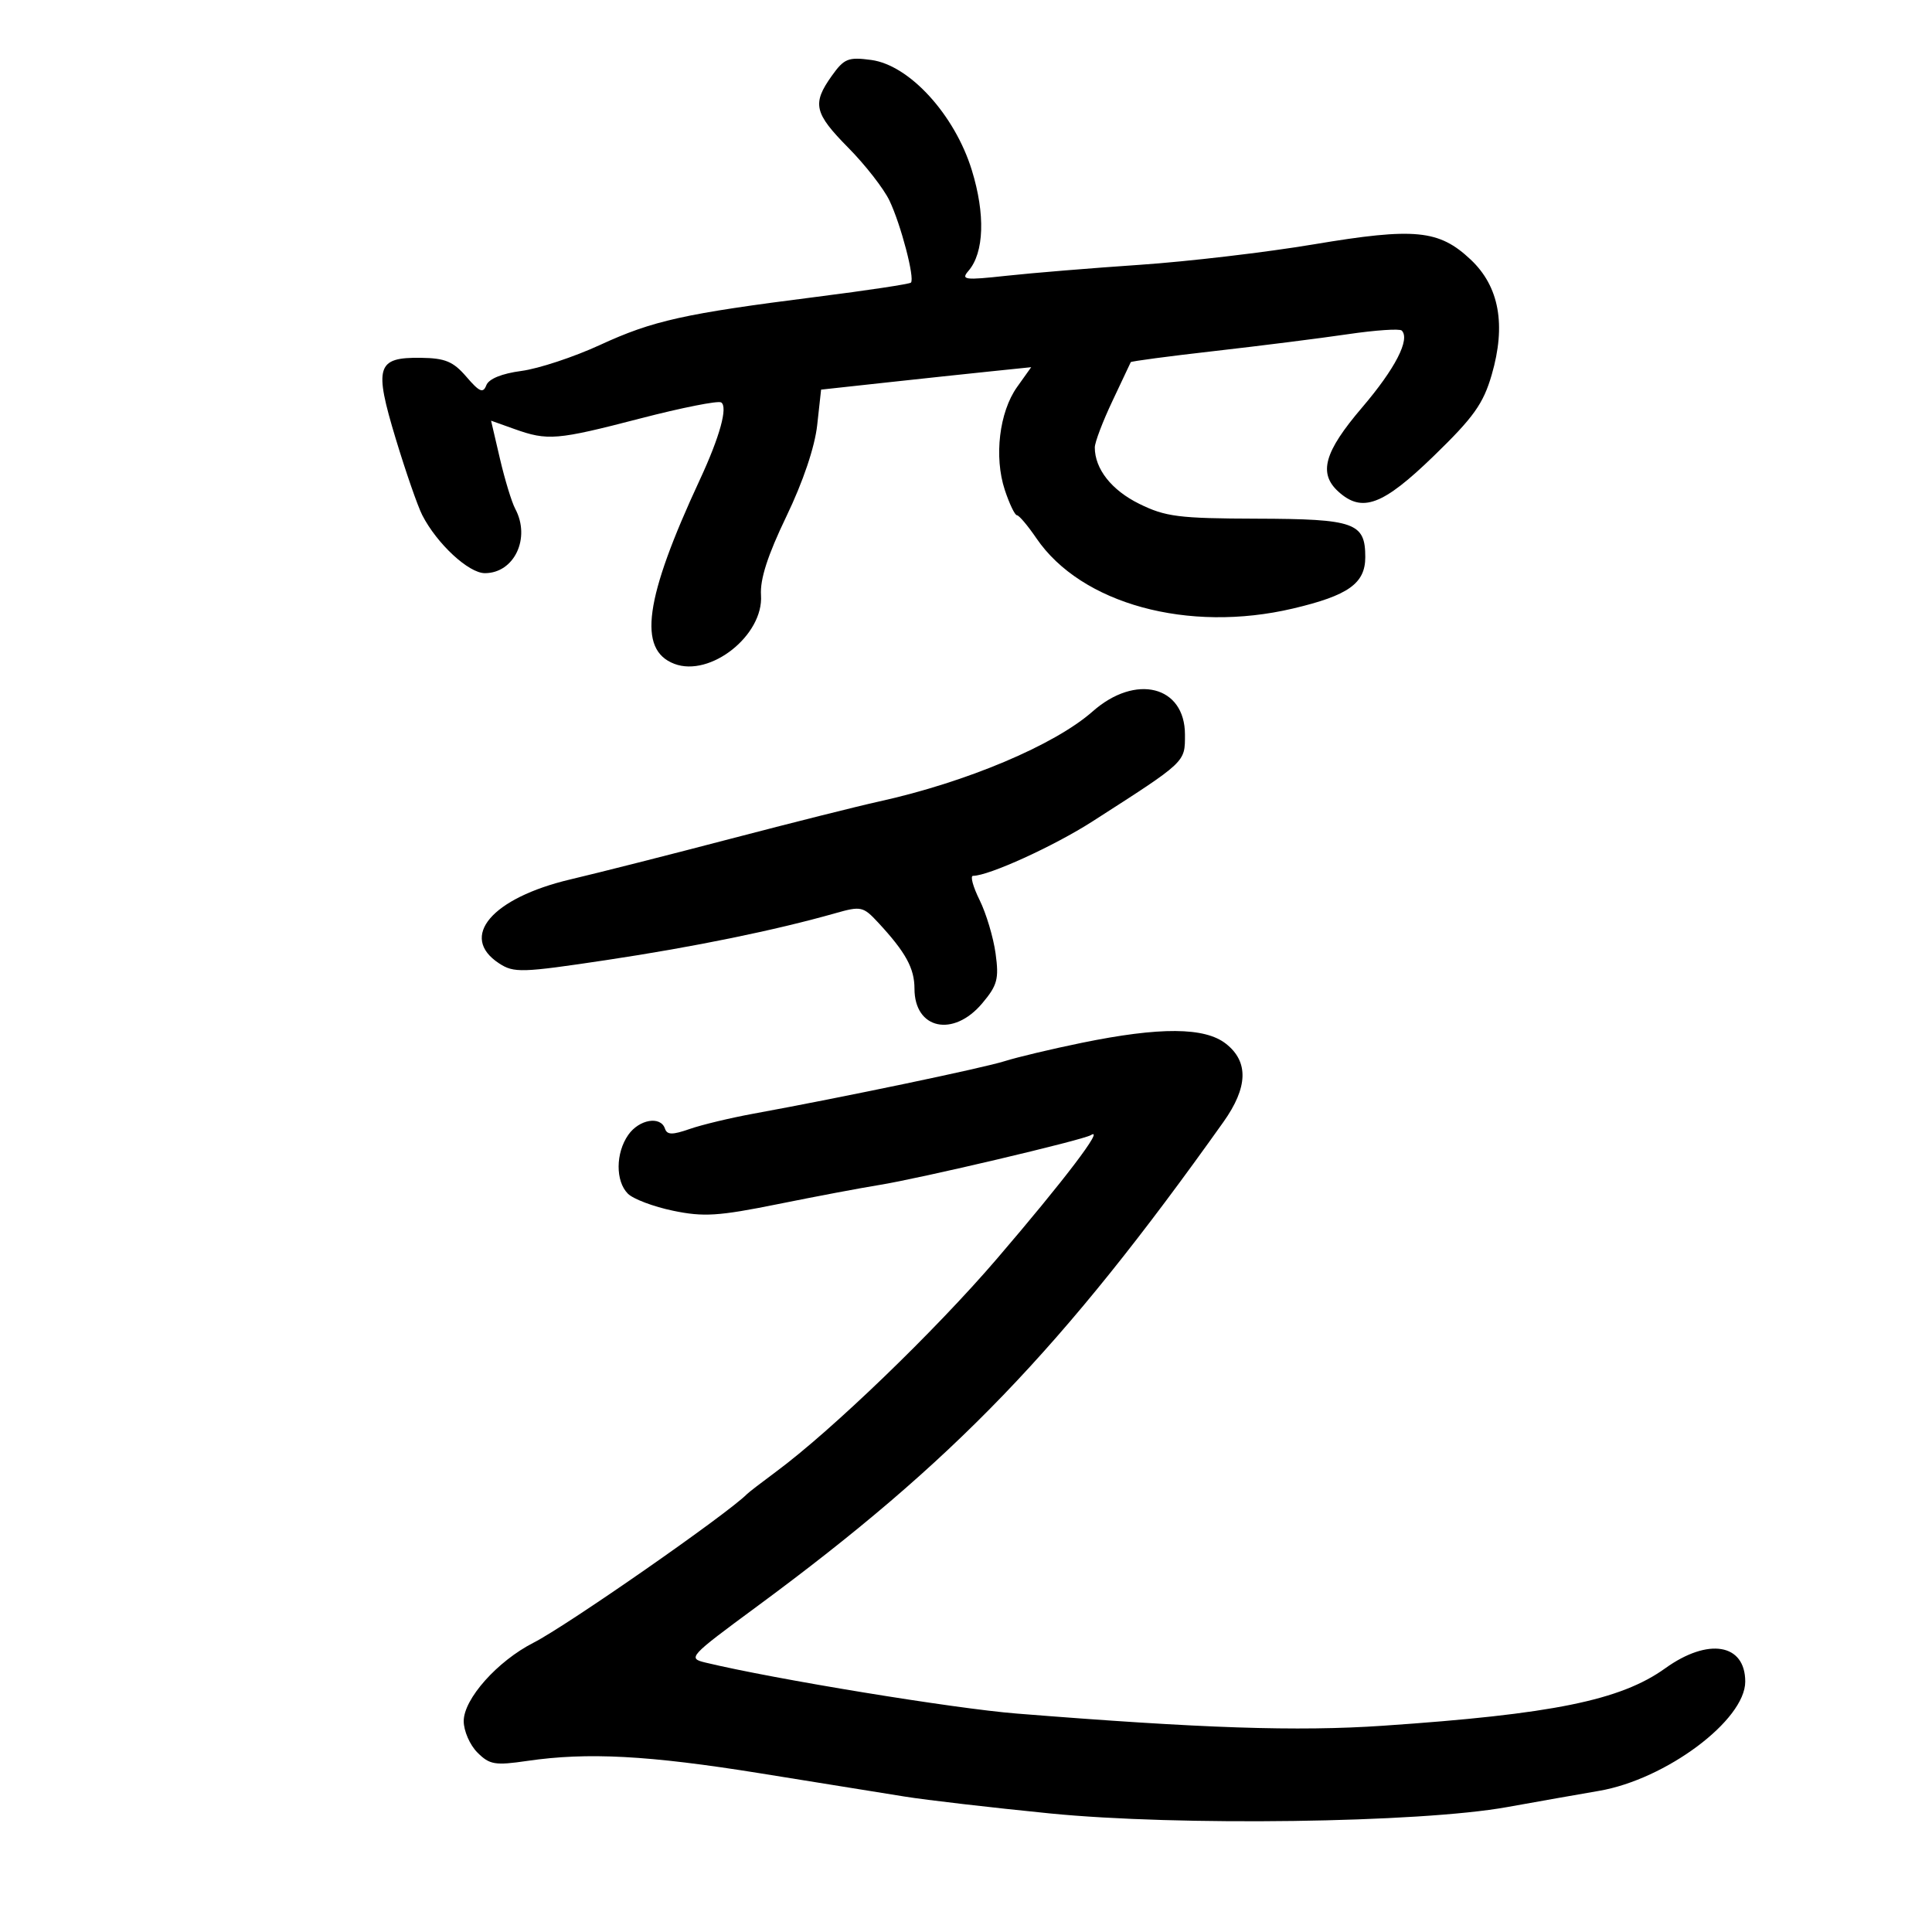 <svg xmlns="http://www.w3.org/2000/svg" width="300" height="300" viewBox="0 0 300 300" version="1.1">
	<path d="M 129.148 11.793 C 126.075 16.108, 126.417 17.574, 131.750 22.971 C 134.363 25.615, 137.225 29.290, 138.111 31.139 C 139.884 34.838, 142.085 43.248, 141.447 43.886 C 141.226 44.108, 134.622 45.103, 126.772 46.098 C 106.222 48.703, 101.384 49.779, 93.157 53.571 C 89.118 55.433, 83.633 57.245, 80.968 57.599 C 77.918 58.003, 75.896 58.827, 75.515 59.822 C 75.020 61.112, 74.453 60.871, 72.426 58.512 C 70.380 56.131, 69.134 55.611, 65.350 55.561 C 58.481 55.470, 58.044 56.887, 61.458 68.157 C 63.015 73.296, 64.867 78.625, 65.573 80 C 67.857 84.447, 72.772 89, 75.289 89 C 79.860 89, 82.435 83.550, 80.007 79.012 C 79.460 77.991, 78.392 74.494, 77.633 71.239 L 76.253 65.323 79.876 66.617 C 85.047 68.465, 86.446 68.347, 99.443 64.973 C 105.856 63.308, 111.496 62.189, 111.978 62.486 C 113.058 63.154, 111.776 67.811, 108.674 74.485 C 100.079 92.978, 98.981 100.902, 104.712 103.081 C 110.298 105.204, 118.586 98.637, 118.168 92.419 C 118.001 89.951, 119.202 86.227, 122.110 80.186 C 124.704 74.796, 126.520 69.413, 126.895 66 L 127.500 60.500 137.500 59.410 C 143 58.810, 150.340 58.027, 153.812 57.669 L 160.124 57.018 157.929 60.100 C 155.167 63.978, 154.335 70.954, 156.022 76.068 C 156.736 78.230, 157.586 80.003, 157.910 80.007 C 158.235 80.011, 159.594 81.620, 160.932 83.584 C 167.875 93.777, 184.500 98.328, 200.777 94.490 C 209.374 92.464, 212 90.596, 212 86.507 C 212 81.160, 210.369 80.583, 195.143 80.539 C 183.035 80.504, 180.983 80.245, 176.904 78.235 C 172.599 76.114, 170 72.816, 170 69.475 C 170 68.688, 171.231 65.447, 172.736 62.272 C 174.241 59.097, 175.522 56.382, 175.583 56.237 C 175.643 56.092, 181.499 55.314, 188.596 54.508 C 195.693 53.702, 205.006 52.527, 209.291 51.896 C 213.576 51.265, 217.343 51.009, 217.661 51.328 C 219.007 52.674, 216.647 57.254, 211.501 63.281 C 205.614 70.178, 204.681 73.496, 207.829 76.345 C 211.511 79.678, 214.722 78.476, 222.636 70.802 C 228.821 64.805, 230.321 62.704, 231.629 58.206 C 233.885 50.443, 232.804 44.494, 228.377 40.319 C 223.450 35.672, 219.716 35.308, 204 37.942 C 196.575 39.186, 184.425 40.616, 177 41.119 C 169.575 41.622, 160.246 42.389, 156.270 42.823 C 149.775 43.533, 149.177 43.455, 150.385 42.057 C 152.823 39.234, 153.019 33.271, 150.899 26.408 C 148.241 17.802, 141.212 10.106, 135.283 9.311 C 131.705 8.831, 131.075 9.086, 129.148 11.793 M 169.664 110.472 C 163.756 115.691, 150.056 121.467, 136.500 124.455 C 133.200 125.182, 122.850 127.782, 113.500 130.231 C 104.150 132.681, 92.934 135.526, 88.576 136.553 C 76.370 139.431, 71.222 145.479, 77.485 149.582 C 79.798 151.097, 80.965 151.061, 94.235 149.068 C 107.775 147.034, 120.406 144.448, 129.705 141.806 C 133.697 140.671, 134.035 140.746, 136.371 143.266 C 140.638 147.870, 142 150.352, 142 153.523 C 142 159.826, 148.031 161.129, 152.519 155.795 C 154.874 152.997, 155.137 152.015, 154.594 148.056 C 154.252 145.563, 153.135 141.830, 152.112 139.761 C 151.088 137.693, 150.628 136, 151.088 136 C 153.531 136, 163.670 131.378, 169.660 127.534 C 184.249 118.170, 184 118.403, 184 114.066 C 184 106.489, 176.346 104.570, 169.664 110.472 M 168 161.924 C 163.325 162.881, 157.925 164.166, 156 164.778 C 152.666 165.838, 130.884 170.392, 117 172.931 C 113.425 173.584, 108.964 174.655, 107.087 175.310 C 104.394 176.249, 103.585 176.236, 103.254 175.250 C 102.578 173.241, 99.247 173.810, 97.557 176.223 C 95.583 179.041, 95.556 183.413, 97.501 185.358 C 98.326 186.183, 101.483 187.374, 104.515 188.003 C 109.249 188.986, 111.549 188.841, 120.765 186.979 C 126.669 185.786, 133.750 184.449, 136.500 184.009 C 142.796 183.001, 168.142 177.030, 169.383 176.263 C 171.635 174.872, 165.233 183.297, 154.766 195.500 C 145.183 206.672, 129.148 222.128, 120.500 228.528 C 118.300 230.156, 116.275 231.716, 116 231.994 C 112.918 235.112, 88.067 252.415, 82.849 255.077 C 77.234 257.941, 72.011 263.805, 72.005 267.250 C 72.002 268.762, 72.957 270.957, 74.127 272.127 C 76.026 274.026, 76.856 274.166, 81.877 273.432 C 91.231 272.065, 100.682 272.567, 118 275.351 C 127.075 276.810, 137.200 278.440, 140.500 278.973 C 143.800 279.506, 153.925 280.681, 163 281.585 C 182.929 283.569, 220.429 283.053, 234 280.608 C 238.675 279.766, 245.108 278.630, 248.295 278.084 C 258.689 276.302, 271 267.106, 271 261.123 C 271 255.220, 265.253 254.258, 258.587 259.045 C 251.647 264.029, 241.074 266.181, 214.724 267.973 C 201.448 268.876, 186.702 268.385, 157.850 266.079 C 148.096 265.299, 120.260 260.740, 109.580 258.173 C 106.732 257.488, 106.932 257.270, 117.580 249.422 C 148.078 226.943, 164.925 209.443, 189.965 174.231 C 193.791 168.851, 193.922 164.870, 190.365 162.073 C 187.077 159.486, 180.131 159.440, 168 161.924" stroke="none" fill="black" fill-rule="evenodd"/>
</svg>